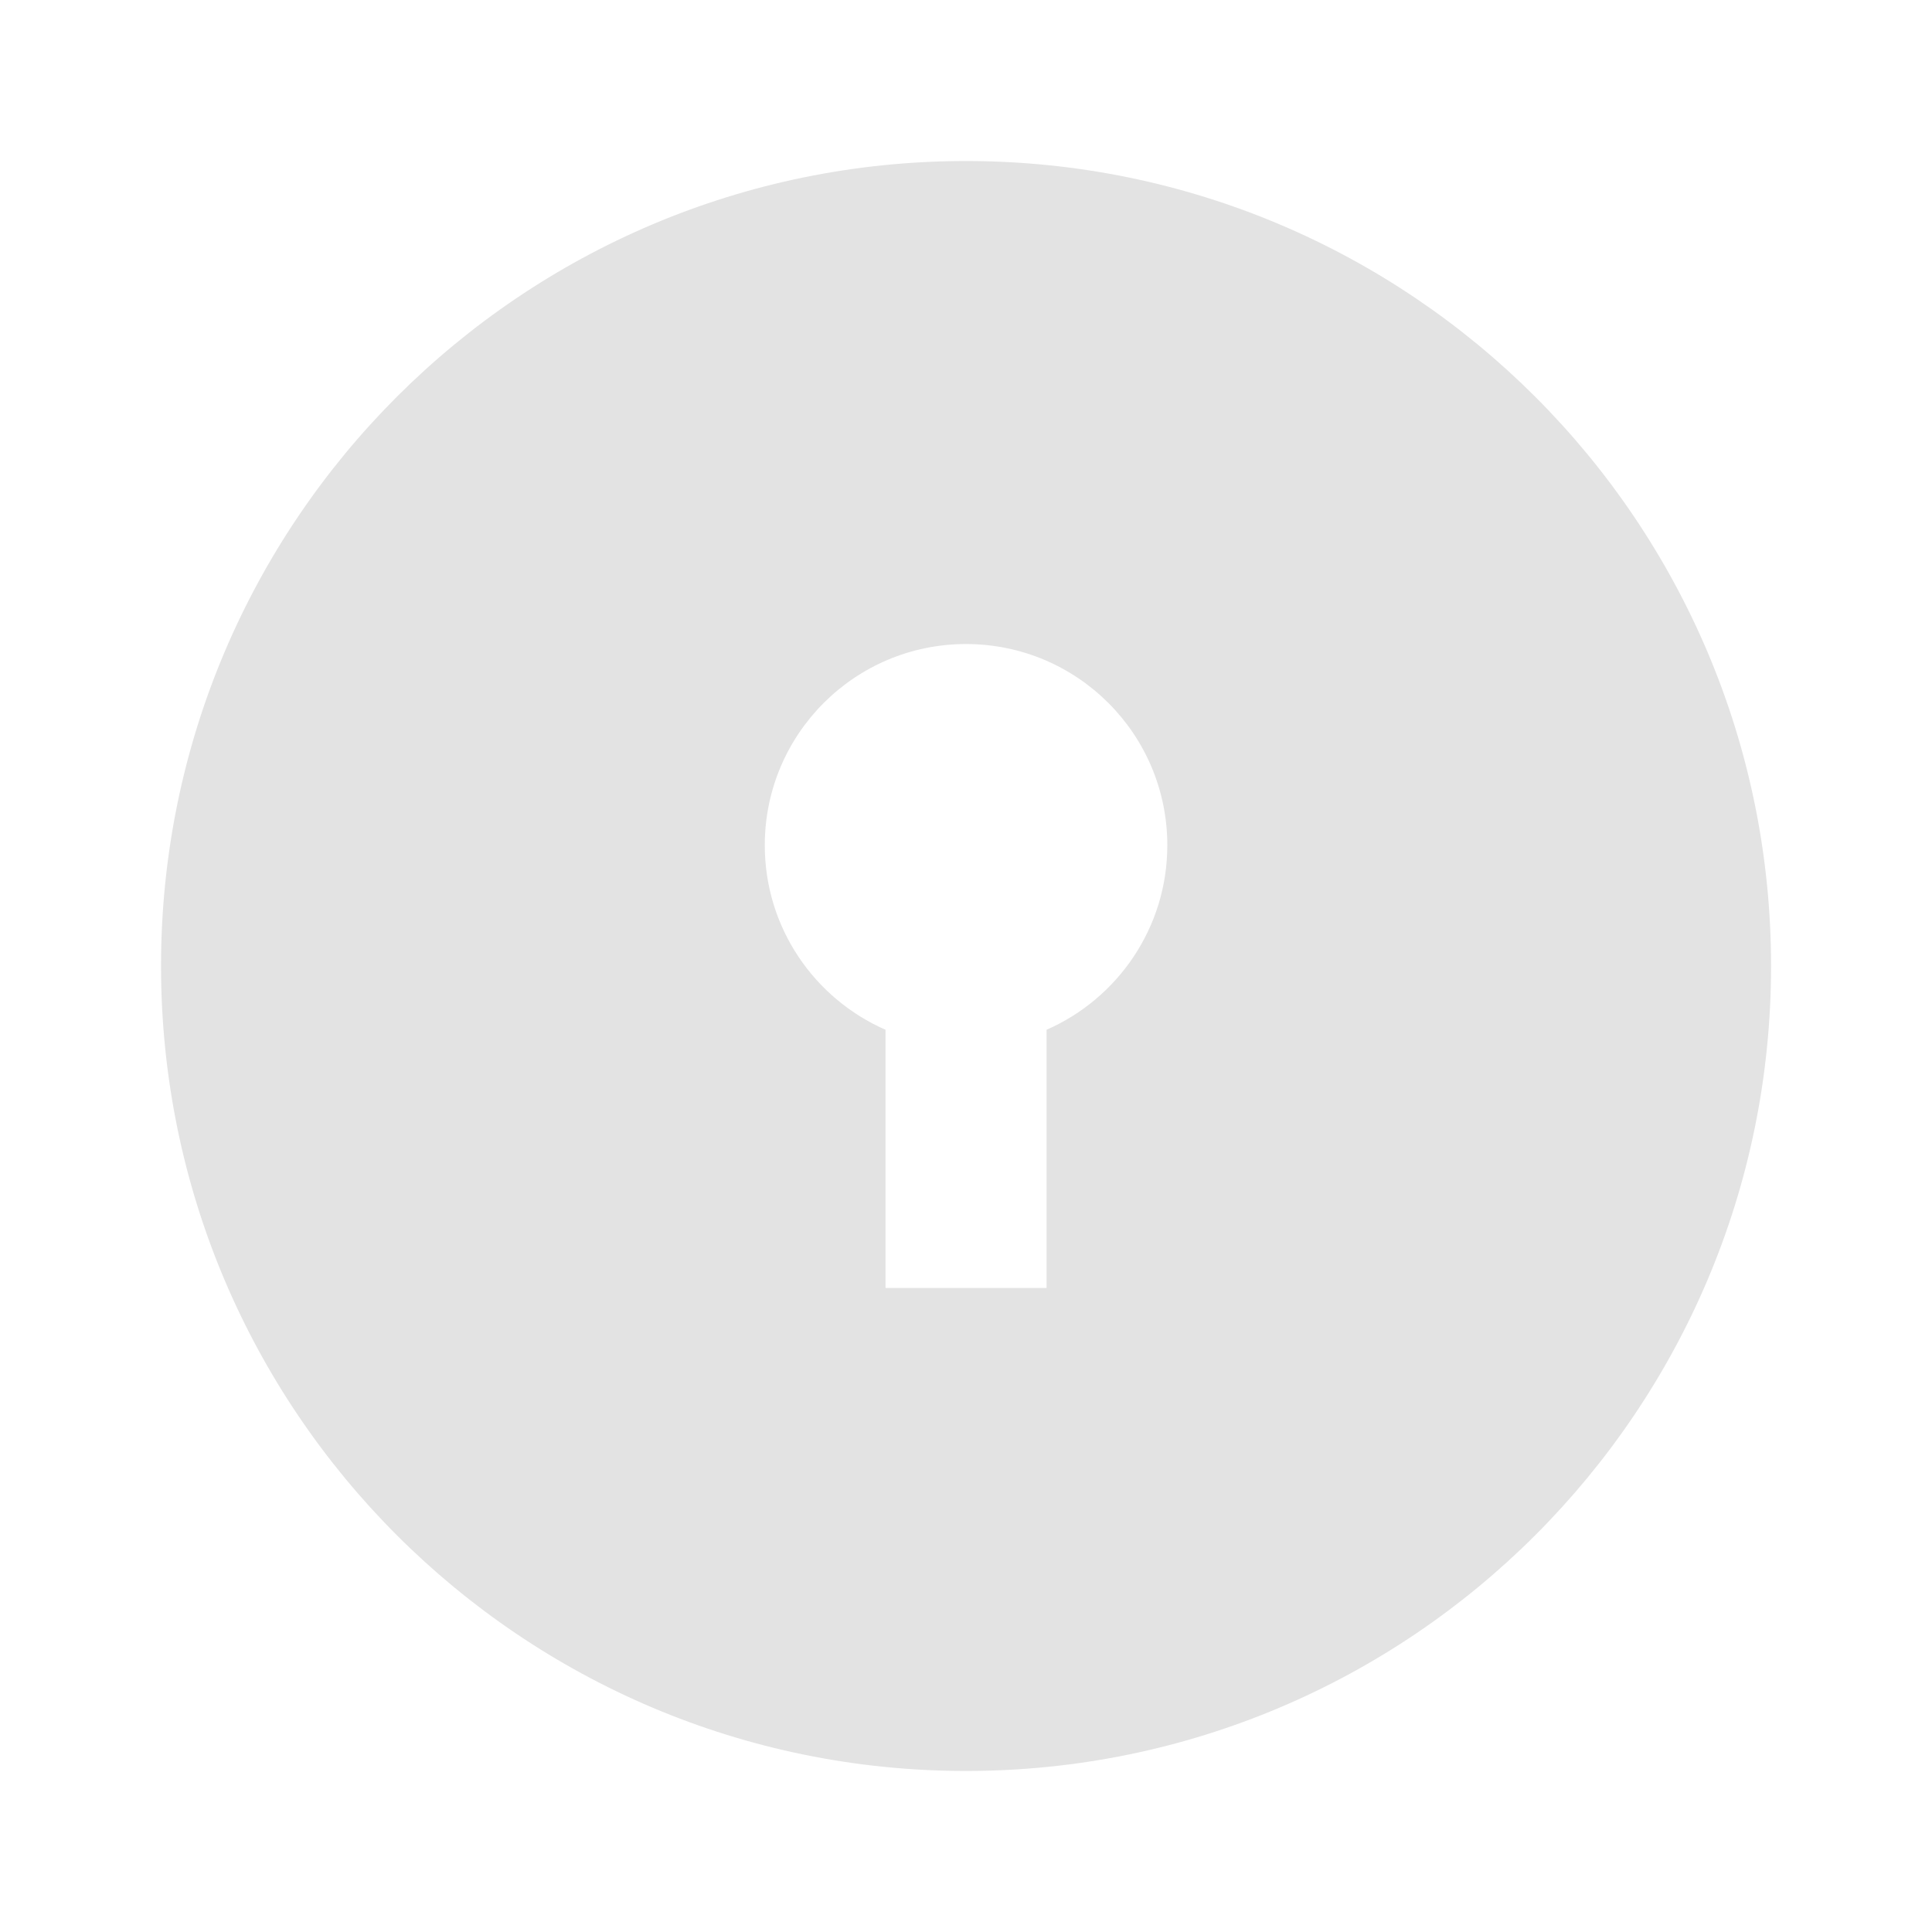 <svg width="20" height="20" viewBox="0 0 20 20" fill="none" xmlns="http://www.w3.org/2000/svg">
<path d="M10 18.333C5.398 18.333 1.667 14.602 1.667 10C1.667 5.398 5.398 1.667 10 1.667C14.603 1.667 18.334 5.398 18.334 10C18.334 14.602 14.603 18.333 10 18.333ZM9.167 10.66V13.333H10.834V10.66C11.569 10.338 12.084 9.604 12.084 8.75C12.084 7.599 11.151 6.667 10 6.667C8.85 6.667 7.917 7.599 7.917 8.75C7.917 9.604 8.431 10.338 9.167 10.66Z" fill="#E3E3E3"/>
</svg>

